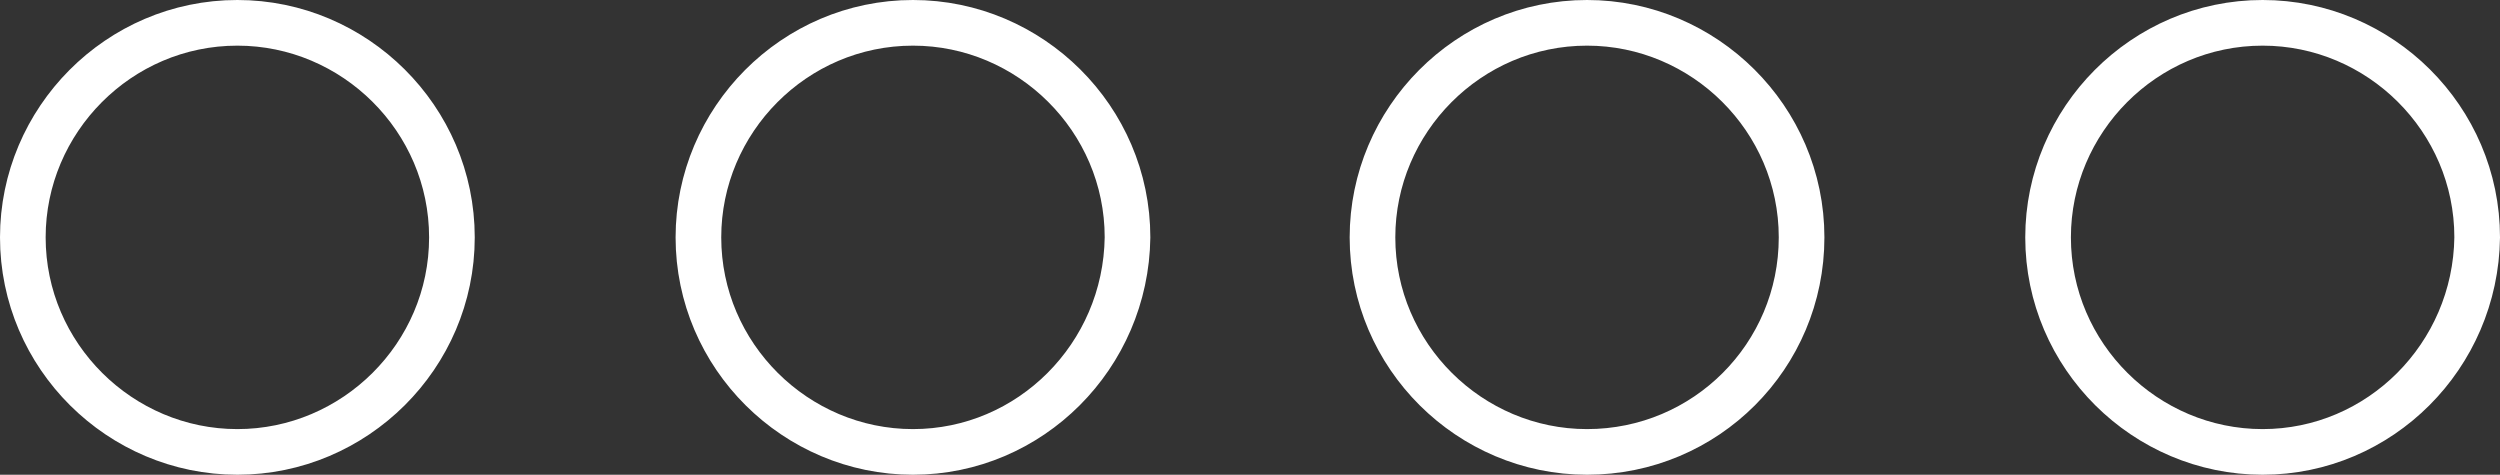 <svg xmlns="http://www.w3.org/2000/svg" height="31.2" width="164.3" viewBox="-204 395.2 164.3 31.2"><rect x="-204" y="395.2" width="164.3" height="31.2" fill="#333333" stroke="none"/><g stroke-miterlimit="10" fill="none" stroke="#fff" stroke-width="3"><path d="M-188.4 424.9c-7.7 0-14.1-6.3-14.1-14.1 0-7.7 6.3-14.1 14.1-14.1 7.7 0 14.1 6.3 14.1 14.1s-6.4 14.1-14.1 14.1zM-144 424.9c-7.7 0-14.1-6.3-14.1-14.1 0-7.7 6.3-14.1 14.1-14.1 7.7 0 14.1 6.3 14.1 14.1-.1 7.8-6.4 14.1-14.1 14.1zM-99.7 424.9c-7.7 0-14.1-6.3-14.1-14.1 0-7.7 6.3-14.1 14.1-14.1 7.7 0 14.1 6.3 14.1 14.1s-6.3 14.1-14.1 14.1zM-55.3 424.9c-7.7 0-14.1-6.3-14.1-14.1 0-7.7 6.3-14.1 14.1-14.1 7.7 0 14.1 6.3 14.1 14.1-.1 7.8-6.4 14.1-14.1 14.1z"/></g></svg>